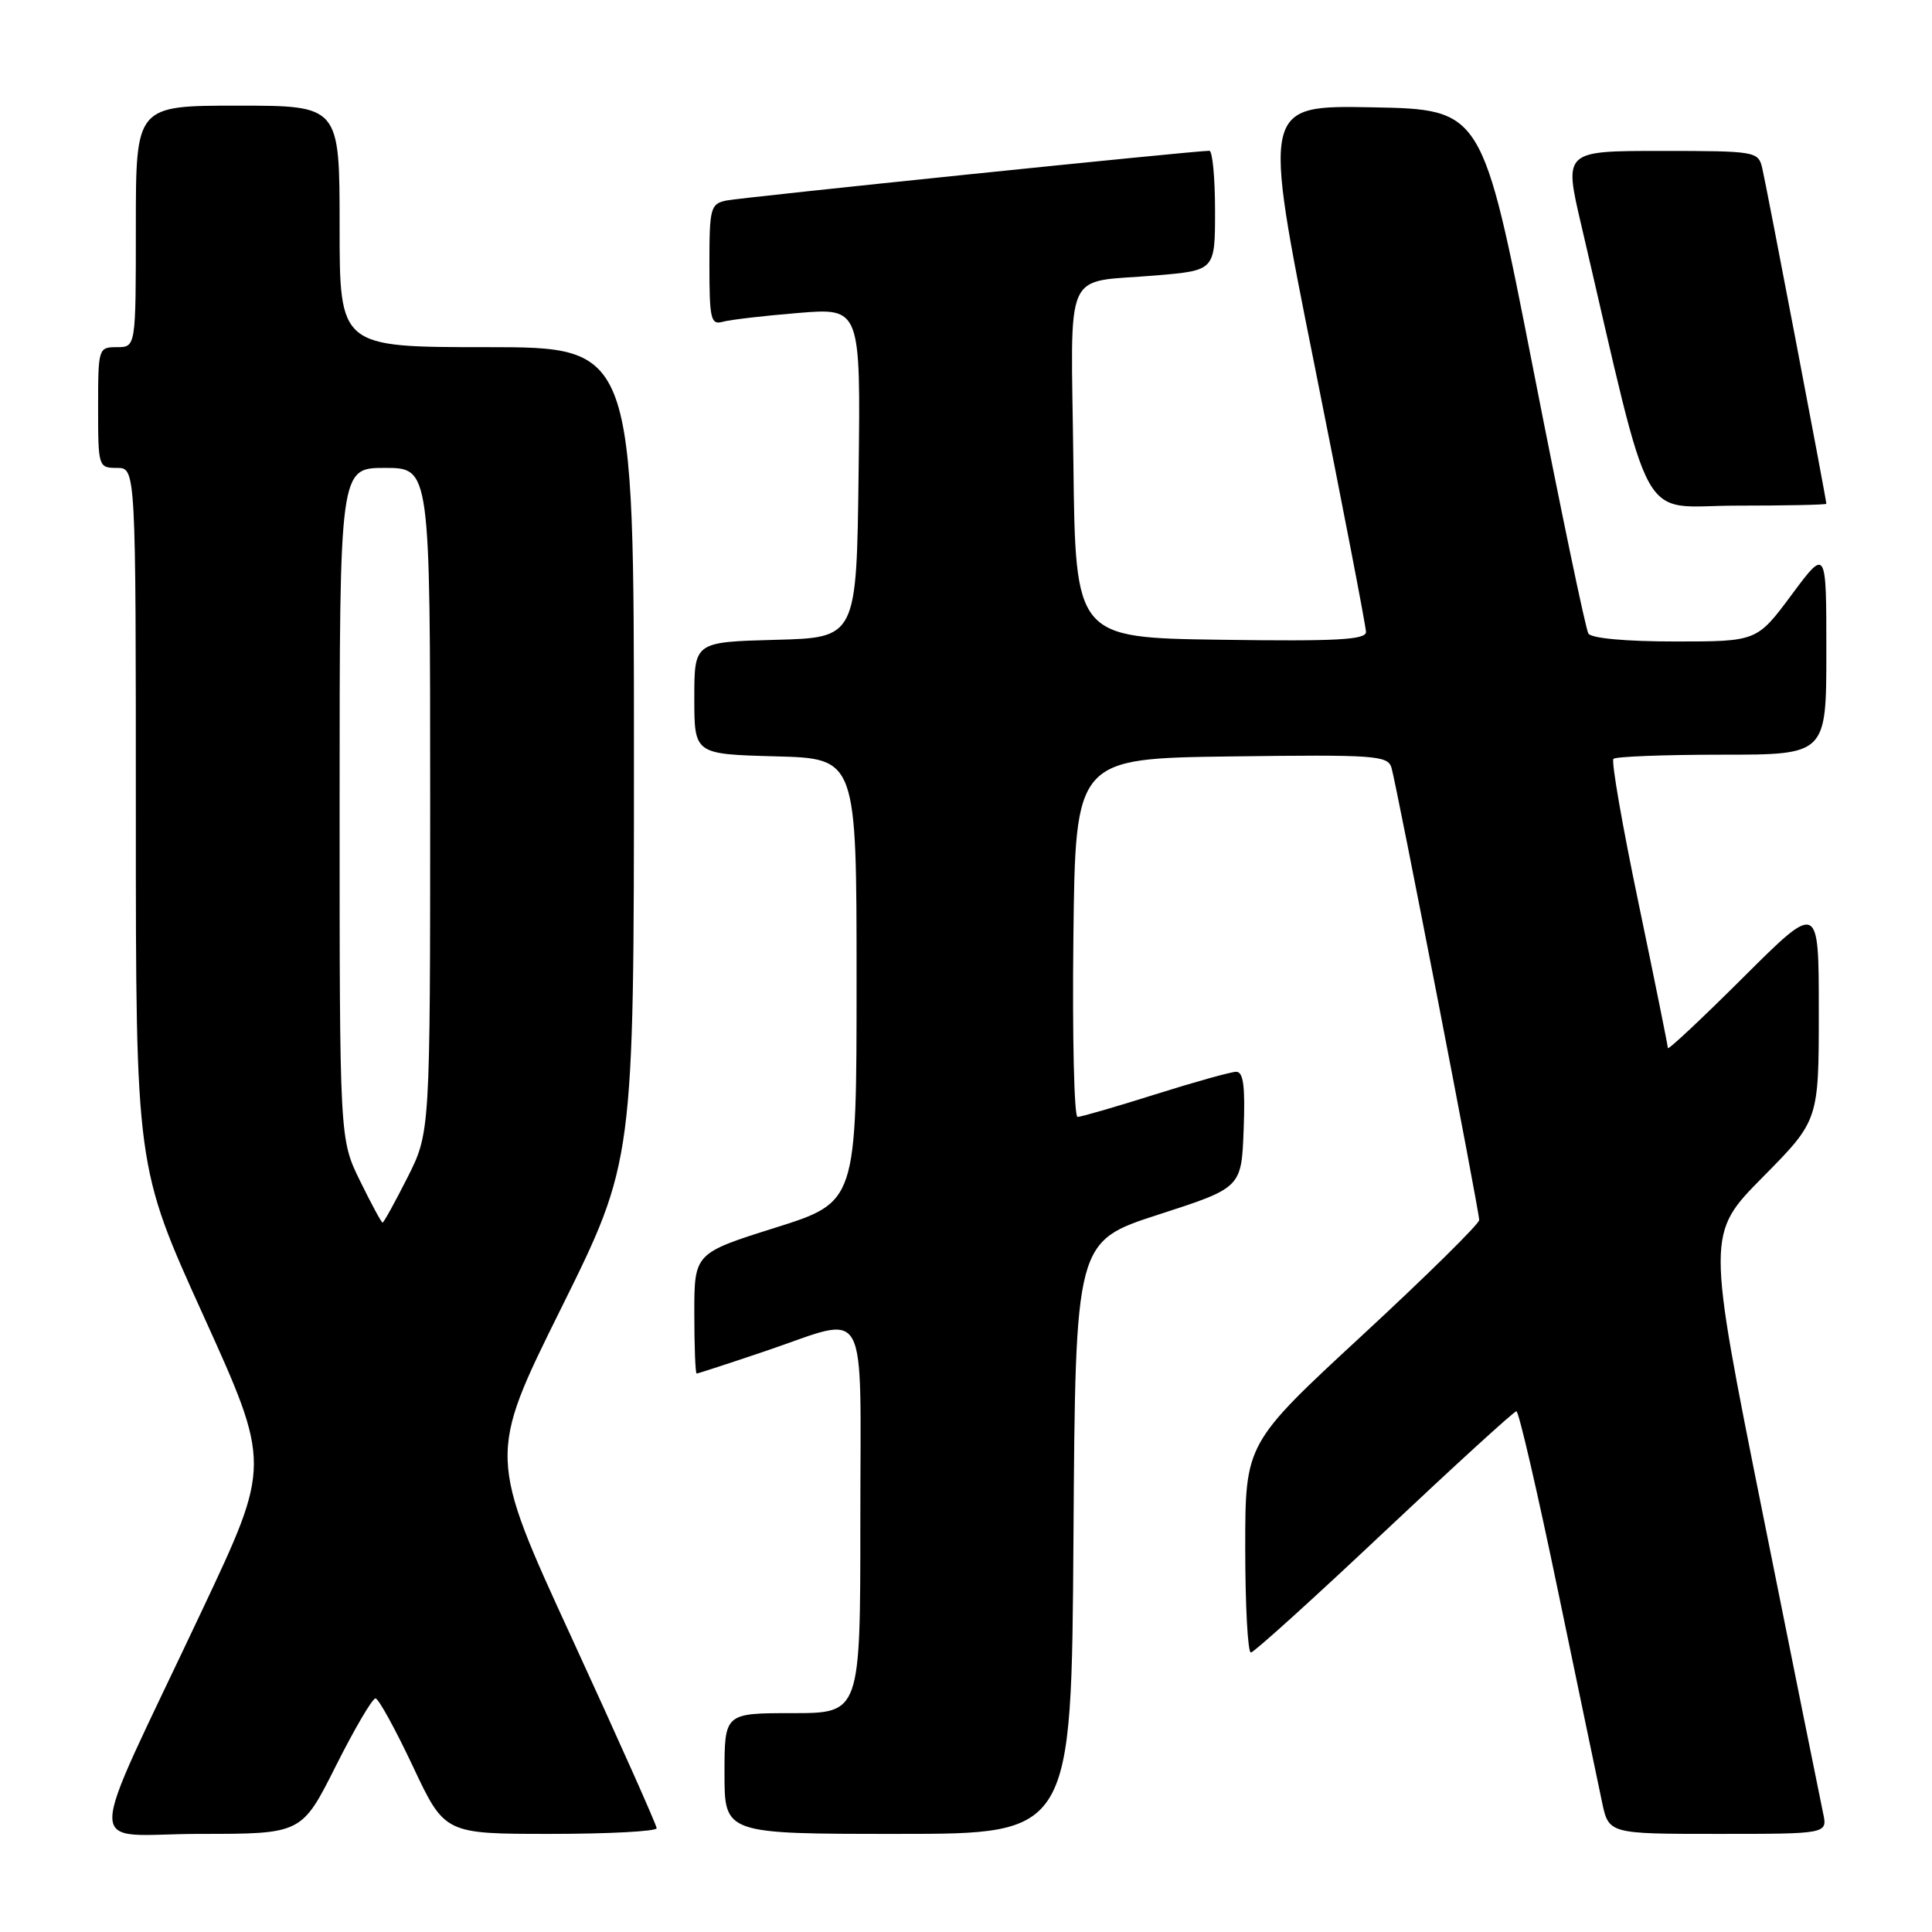 <?xml version="1.0" encoding="UTF-8" standalone="no"?>
<!DOCTYPE svg PUBLIC "-//W3C//DTD SVG 1.1//EN" "http://www.w3.org/Graphics/SVG/1.1/DTD/svg11.dtd" >
<svg xmlns="http://www.w3.org/2000/svg" xmlns:xlink="http://www.w3.org/1999/xlink" version="1.1" viewBox="0 0 256 256">
 <g >
 <path fill="currentColor"
d=" M 44.50 234.00 C 46.99 229.05 49.35 225.02 49.76 225.05 C 50.17 225.08 52.39 229.13 54.71 234.05 C 58.92 243.00 58.92 243.00 72.96 243.00 C 80.68 243.00 87.00 242.66 87.01 242.25 C 87.01 241.84 81.98 230.57 75.84 217.21 C 64.66 192.91 64.66 192.91 74.33 173.40 C 84.00 153.90 84.00 153.90 84.00 99.95 C 84.00 46.00 84.00 46.00 64.50 46.00 C 45.00 46.00 45.00 46.00 45.00 30.00 C 45.00 14.00 45.00 14.00 31.50 14.00 C 18.00 14.00 18.00 14.00 18.00 30.00 C 18.00 46.00 18.00 46.00 15.50 46.00 C 13.04 46.00 13.00 46.13 13.00 54.00 C 13.00 61.87 13.04 62.00 15.50 62.00 C 18.00 62.00 18.00 62.00 18.00 108.30 C 18.00 154.60 18.00 154.60 26.95 174.32 C 35.89 194.05 35.89 194.05 26.82 213.28 C 10.94 246.97 10.98 243.00 26.50 243.00 C 39.98 243.00 39.98 243.00 44.50 234.00 Z  M 142.24 203.75 C 142.50 164.50 142.50 164.50 153.50 160.94 C 164.50 157.38 164.50 157.38 164.79 149.69 C 165.01 143.91 164.76 142.00 163.79 142.02 C 163.08 142.03 158.25 143.38 153.05 145.02 C 147.85 146.66 143.23 148.00 142.78 148.00 C 142.33 148.00 142.08 137.31 142.23 124.25 C 142.50 100.50 142.50 100.50 163.18 100.23 C 182.23 99.98 183.89 100.10 184.38 101.73 C 185.06 104.05 196.00 160.44 196.00 161.66 C 196.00 162.18 189.03 169.05 180.50 176.94 C 165.00 191.27 165.00 191.27 165.00 205.14 C 165.00 212.76 165.34 218.99 165.75 218.97 C 166.16 218.95 174.12 211.75 183.43 202.97 C 192.75 194.19 200.62 187.00 200.93 187.00 C 201.25 187.00 203.72 197.69 206.43 210.75 C 209.15 223.81 211.77 236.41 212.27 238.75 C 213.16 243.00 213.16 243.00 227.66 243.00 C 242.16 243.00 242.16 243.00 241.57 240.25 C 241.25 238.74 237.64 220.85 233.56 200.50 C 226.14 163.50 226.14 163.50 233.57 155.98 C 241.00 148.46 241.00 148.46 241.00 134.00 C 241.00 119.54 241.00 119.54 231.00 129.50 C 225.50 134.98 221.00 139.20 221.00 138.87 C 221.00 138.55 219.25 129.92 217.12 119.69 C 214.98 109.46 213.48 100.85 213.79 100.55 C 214.09 100.25 220.56 100.00 228.17 100.00 C 242.00 100.00 242.00 100.00 242.00 86.31 C 242.00 72.62 242.00 72.62 237.40 78.81 C 232.80 85.00 232.80 85.00 221.96 85.00 C 215.48 85.00 210.86 84.58 210.47 83.95 C 210.11 83.38 206.80 67.51 203.12 48.70 C 196.41 14.50 196.41 14.50 181.84 14.22 C 167.28 13.95 167.28 13.95 174.14 48.19 C 177.91 67.02 181.00 83.02 181.00 83.74 C 181.00 84.78 177.07 84.99 161.75 84.77 C 142.50 84.50 142.50 84.50 142.23 61.32 C 141.92 34.75 140.67 37.57 153.25 36.49 C 161.00 35.83 161.00 35.83 161.00 27.91 C 161.00 23.56 160.66 19.99 160.25 19.98 C 158.52 19.95 98.31 26.15 96.25 26.57 C 94.14 27.01 94.00 27.54 94.00 35.09 C 94.00 42.27 94.19 43.08 95.75 42.64 C 96.71 42.37 101.22 41.84 105.77 41.47 C 114.04 40.79 114.04 40.79 113.77 62.64 C 113.50 84.50 113.50 84.50 102.75 84.78 C 92.00 85.07 92.00 85.07 92.00 92.50 C 92.00 99.93 92.00 99.93 102.75 100.22 C 113.50 100.50 113.50 100.50 113.50 129.89 C 113.50 159.28 113.50 159.28 102.75 162.67 C 92.00 166.06 92.00 166.06 92.00 174.03 C 92.00 178.41 92.14 182.00 92.31 182.00 C 92.48 182.00 96.62 180.65 101.50 179.00 C 115.34 174.32 114.00 171.92 114.00 201.50 C 114.00 227.00 114.00 227.00 105.00 227.00 C 96.00 227.00 96.00 227.00 96.00 235.00 C 96.00 243.00 96.00 243.00 118.99 243.00 C 141.98 243.00 141.98 243.00 142.24 203.75 Z  M 242.00 66.75 C 242.00 66.20 234.01 24.35 233.50 22.25 C 232.98 20.06 232.61 20.00 220.10 20.00 C 207.23 20.00 207.23 20.00 209.51 29.75 C 219.16 71.07 216.91 67.00 230.11 67.00 C 236.65 67.00 242.00 66.89 242.00 66.75 Z  M 47.71 156.48 C 45.00 150.96 45.00 150.96 45.00 106.48 C 45.00 62.00 45.00 62.00 51.00 62.00 C 57.00 62.00 57.00 62.00 57.00 106.03 C 57.00 150.06 57.00 150.06 53.99 156.03 C 52.33 159.31 50.85 162.00 50.69 162.00 C 50.54 162.00 49.20 159.52 47.71 156.48 Z "/>
</g>
</svg>